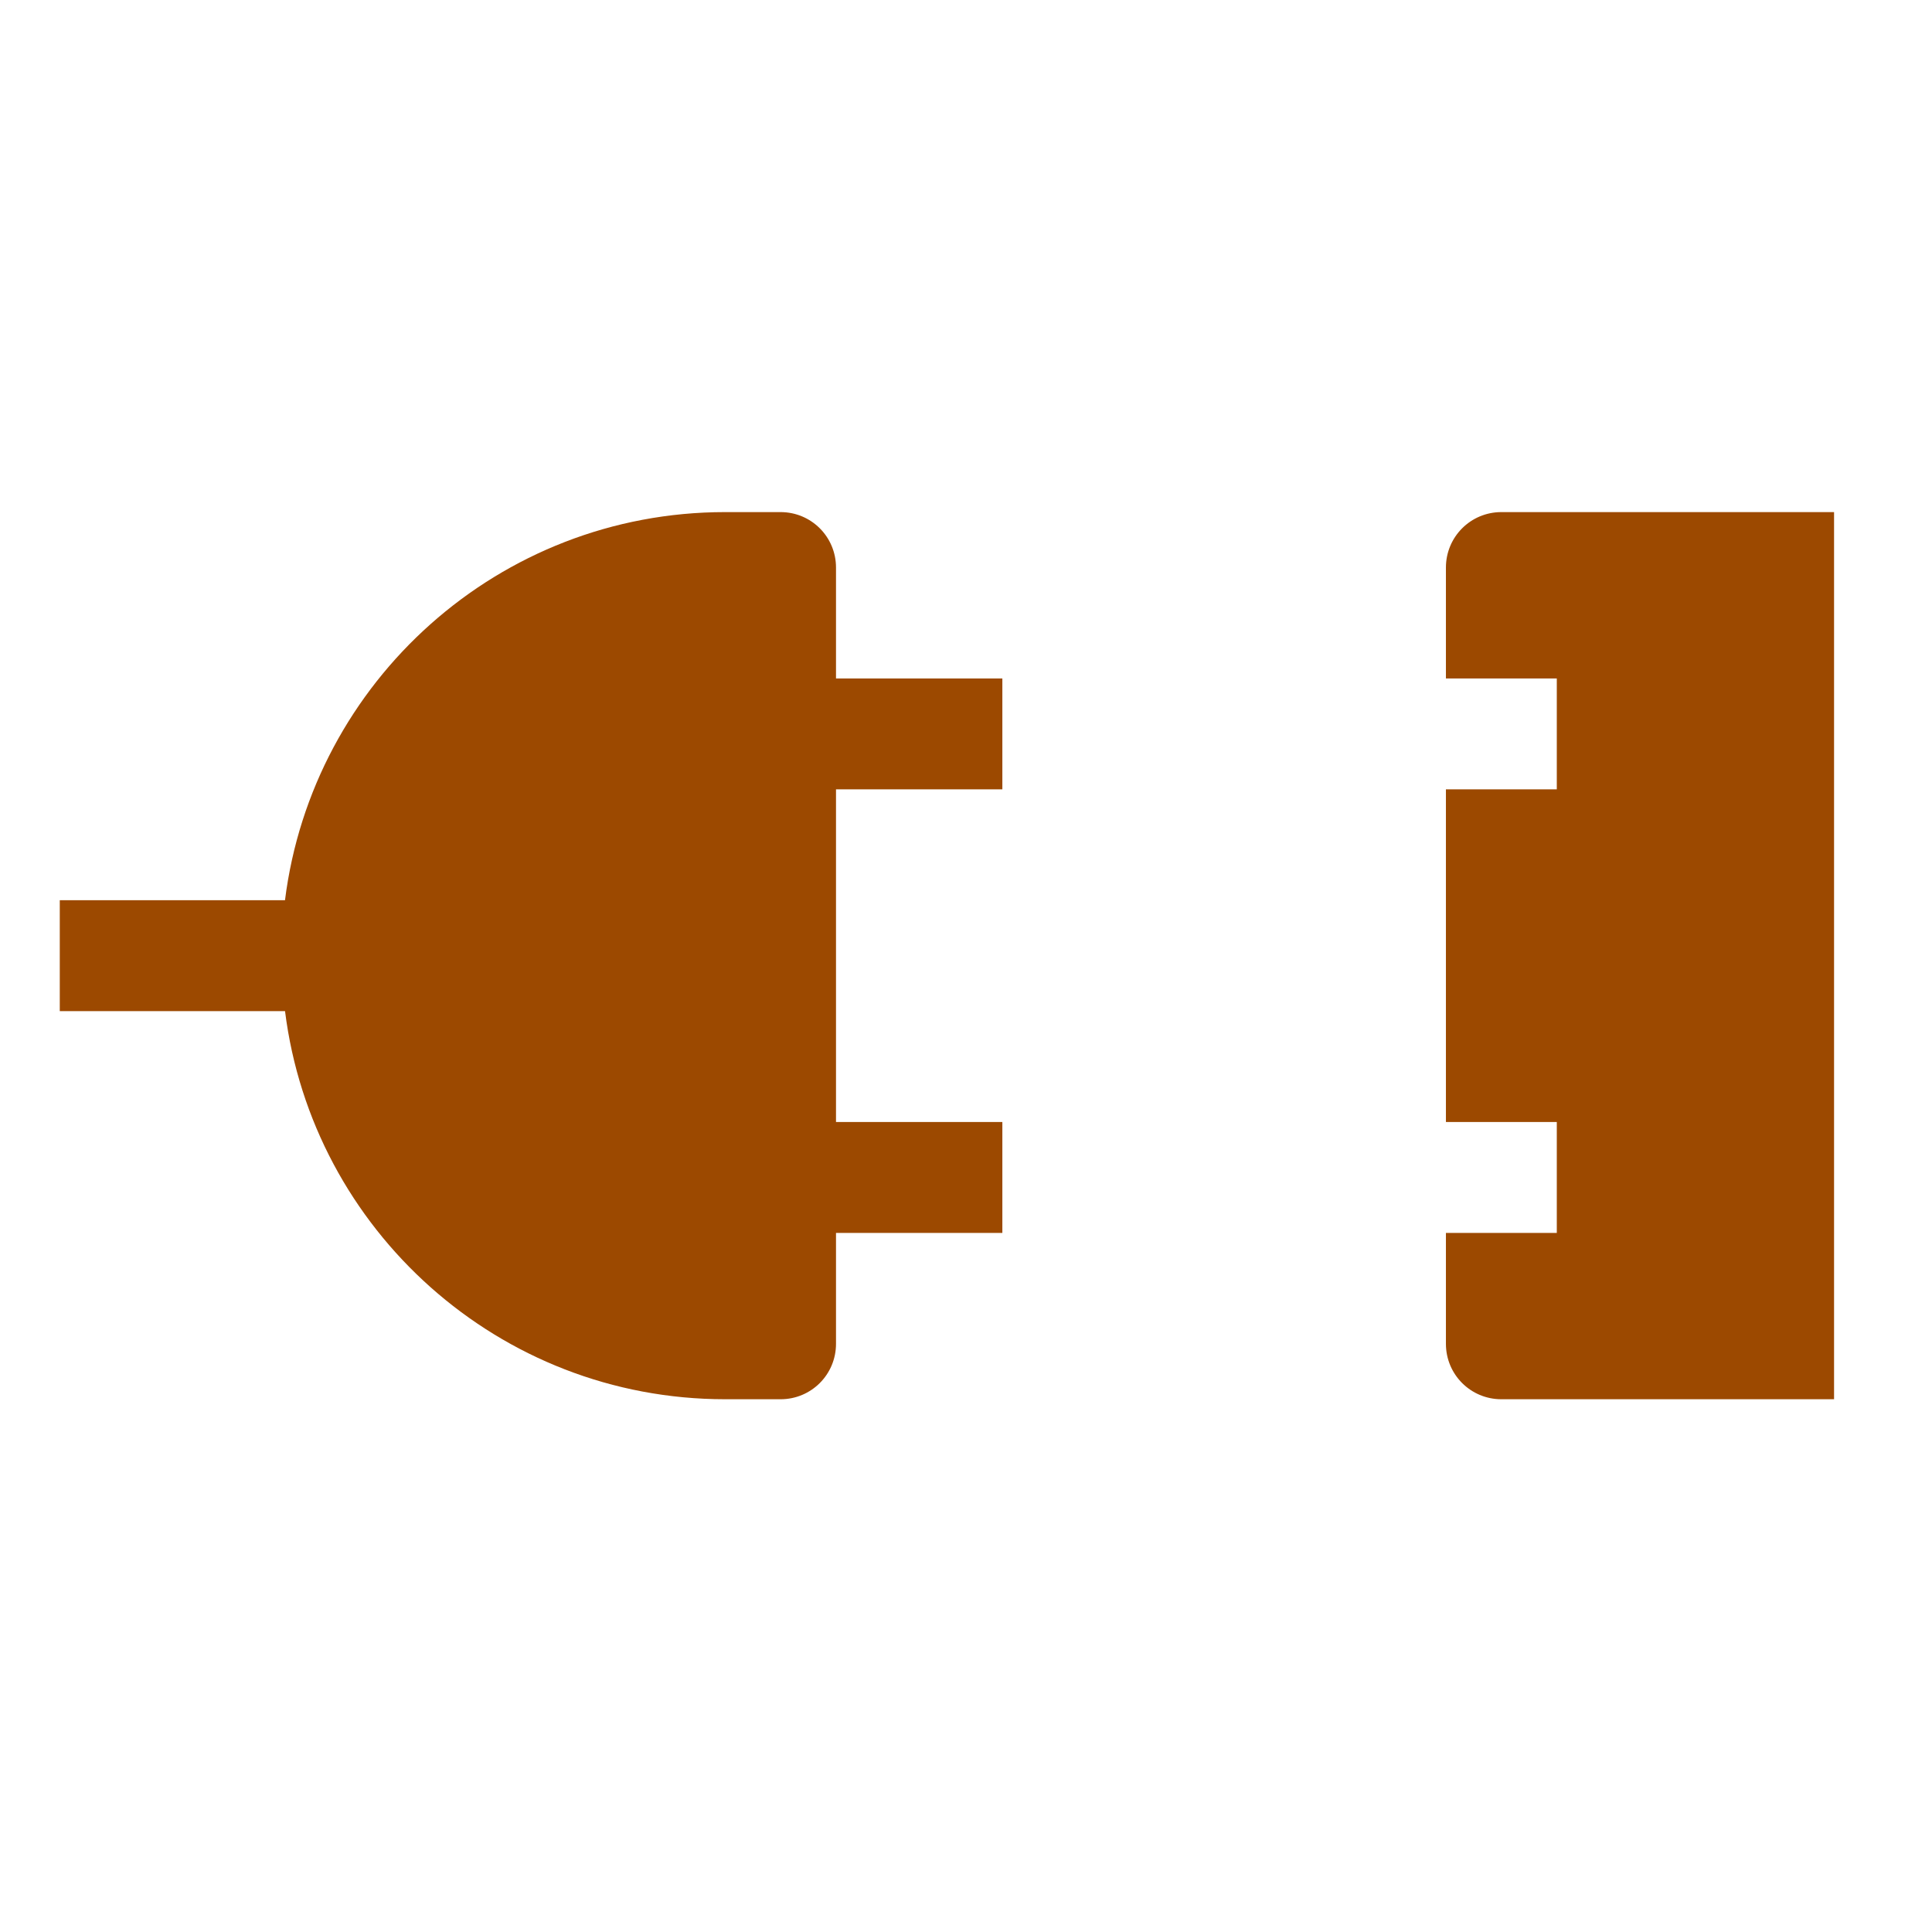 <svg width="49" height="49" viewBox="0 0 49 49" fill="none" xmlns="http://www.w3.org/2000/svg">
<path d="M18.391 12.988C12.656 12.988 7.923 17.285 7.228 22.832H1.516V25.645H7.229C7.923 31.191 12.655 35.488 18.391 35.488H19.797C20.576 35.488 21.203 34.861 21.203 34.082V31.27H25.422V28.457H21.203V20.02H25.422V17.207H21.203V14.395C21.203 13.616 20.576 12.988 19.797 12.988H18.391ZM38.078 12.988C37.299 12.988 36.672 13.616 36.672 14.395V17.207H39.484V20.02H36.672V28.457H39.484V31.27H36.672V34.082C36.672 34.861 37.299 35.488 38.078 35.488H46.516V12.988H38.078Z" fill="#9C4900"/>
</svg>
